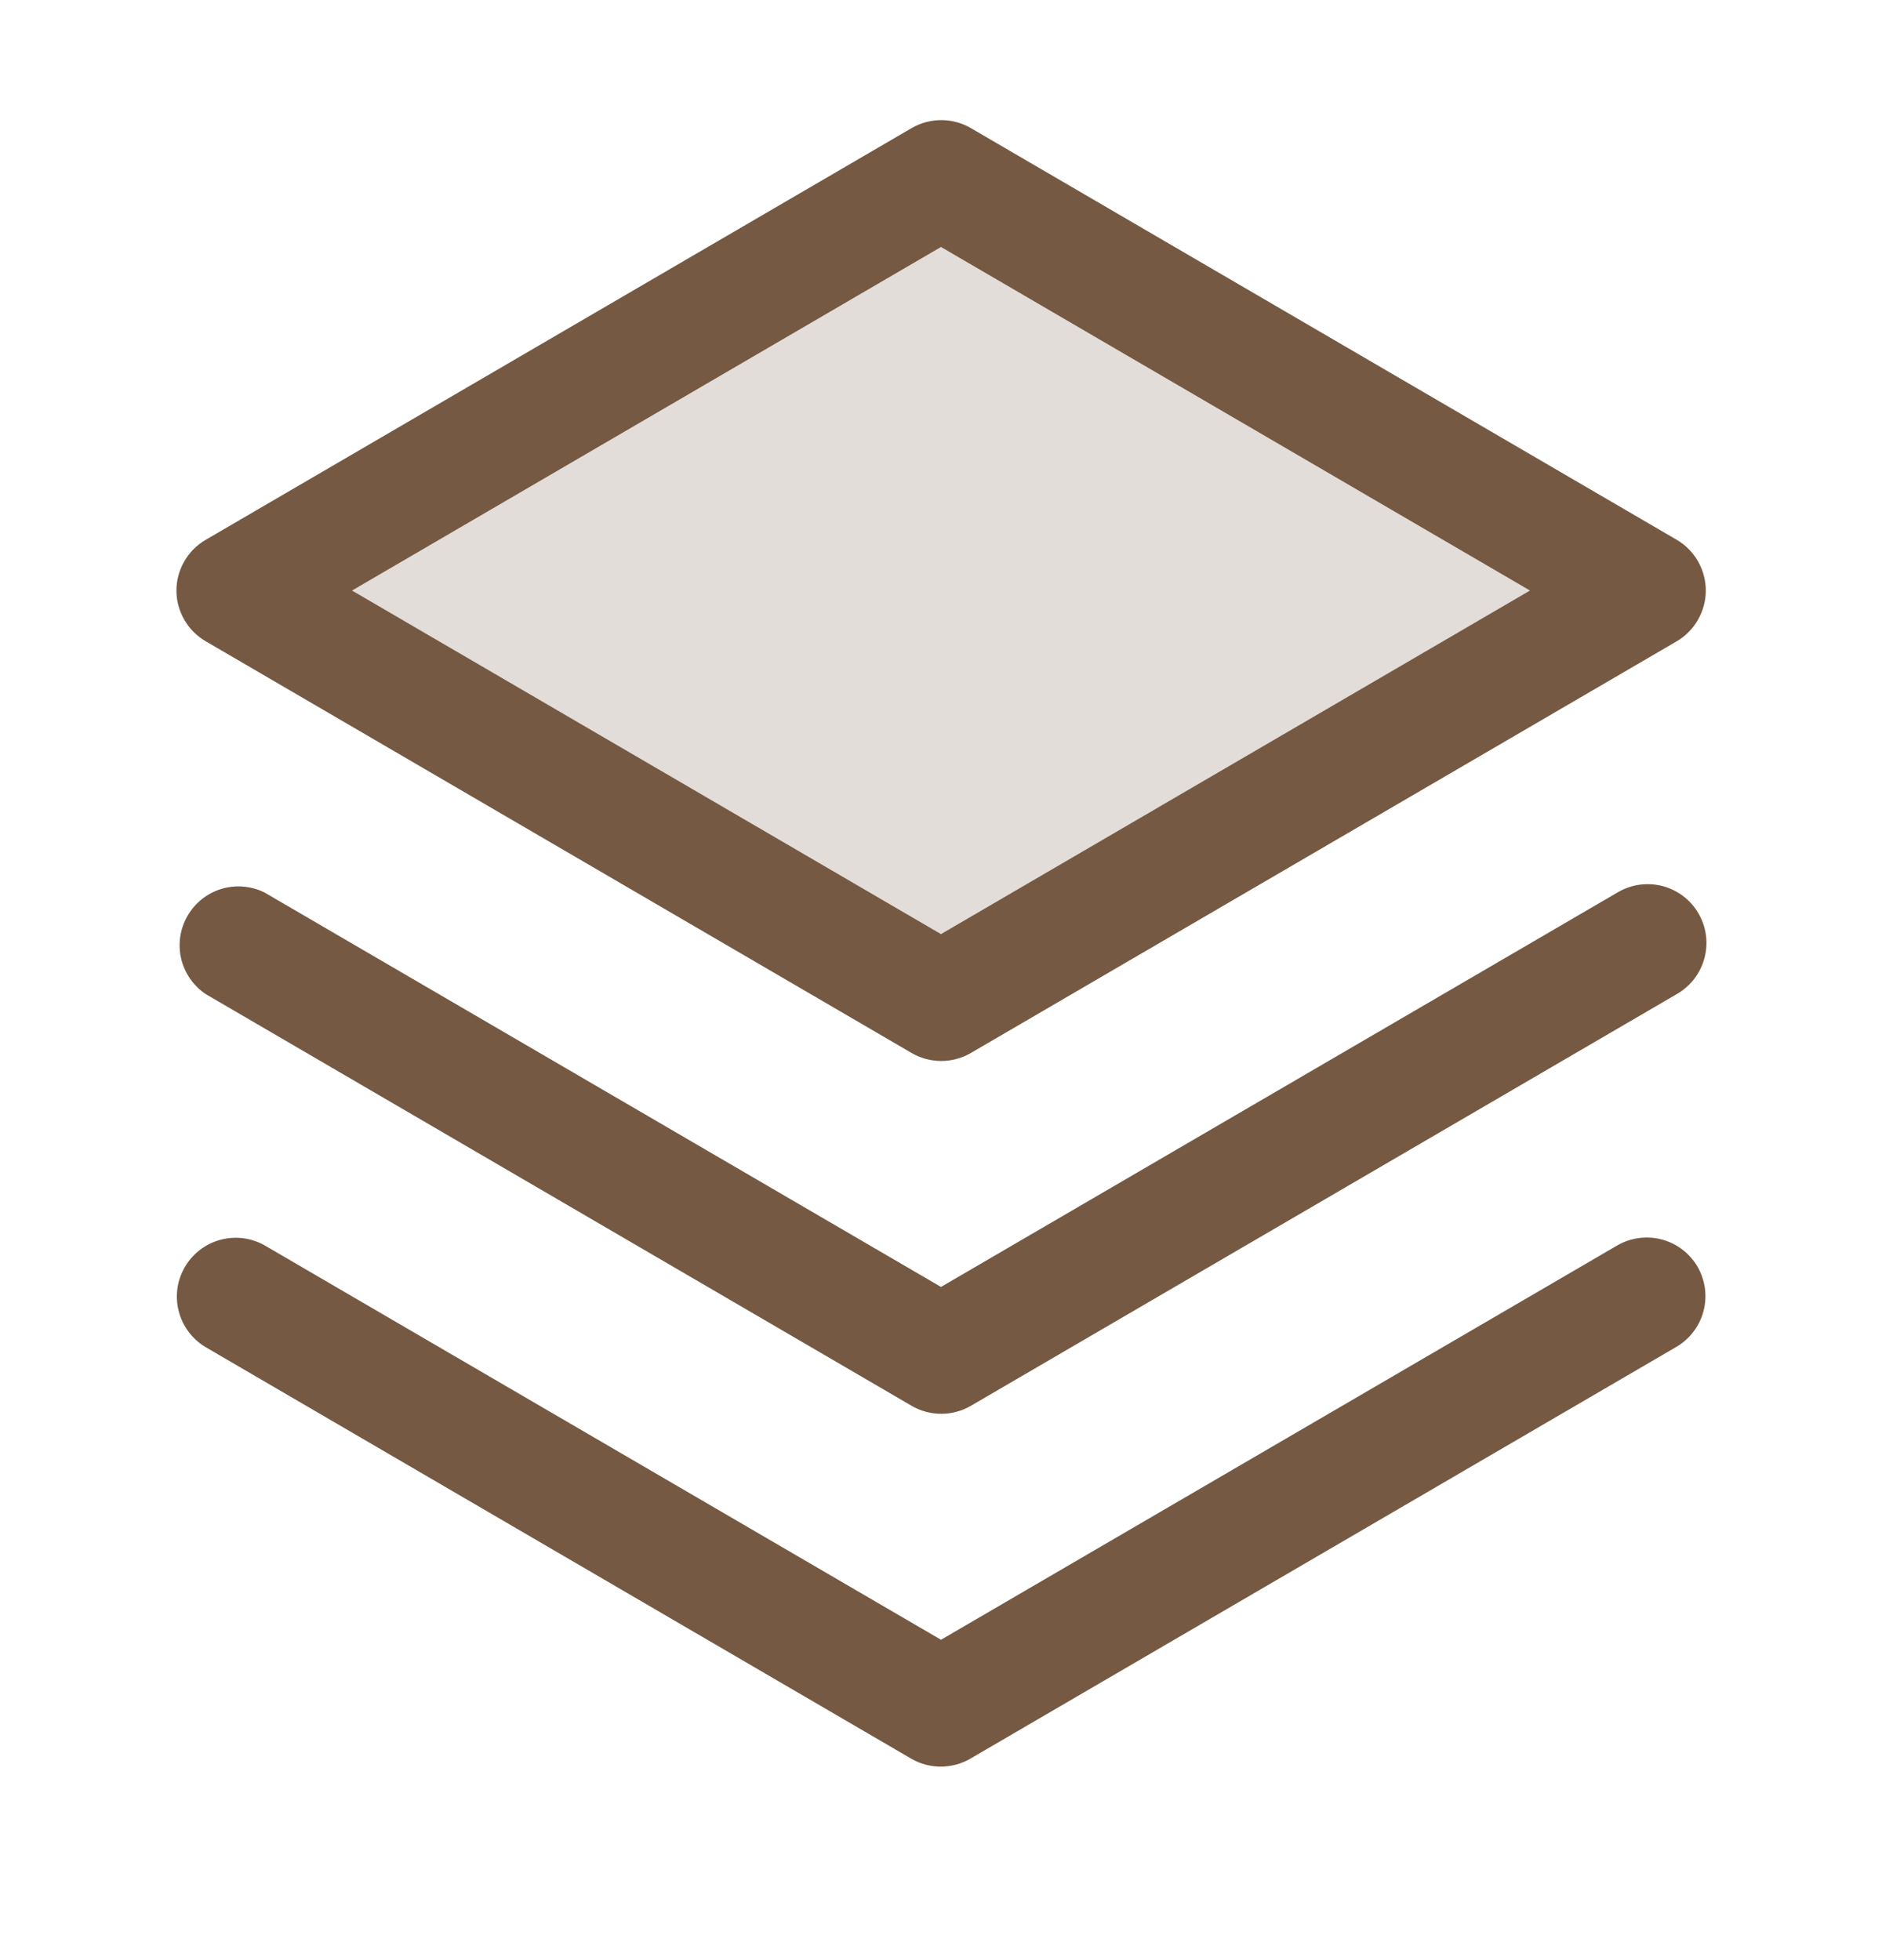 <svg width="24" height="25" viewBox="0 0 24 25" fill="none" xmlns="http://www.w3.org/2000/svg">
<path opacity="0.2" d="M21 7.532L12 12.782L3 7.532L12 2.282L21 7.532Z" fill="#755942"/>
<path d="M21.648 16.157C21.747 16.329 21.774 16.533 21.723 16.725C21.672 16.916 21.547 17.08 21.375 17.18L12.375 22.43C12.26 22.497 12.13 22.532 11.997 22.532C11.864 22.532 11.734 22.497 11.619 22.43L2.619 17.18C2.45 17.078 2.328 16.914 2.279 16.723C2.23 16.532 2.258 16.329 2.358 16.159C2.457 15.989 2.62 15.864 2.81 15.813C3 15.761 3.203 15.787 3.375 15.884L12 20.914L20.625 15.884C20.797 15.785 21.001 15.758 21.193 15.809C21.384 15.86 21.548 15.985 21.648 16.157ZM20.625 11.384L12 16.414L3.375 11.384C3.204 11.299 3.007 11.282 2.825 11.337C2.642 11.392 2.487 11.515 2.392 11.68C2.296 11.845 2.267 12.04 2.31 12.226C2.354 12.412 2.466 12.574 2.625 12.68L11.625 17.93C11.74 17.997 11.87 18.032 12.003 18.032C12.136 18.032 12.266 17.997 12.381 17.93L21.381 12.68C21.467 12.631 21.543 12.565 21.604 12.487C21.665 12.408 21.709 12.319 21.735 12.223C21.761 12.127 21.768 12.027 21.755 11.928C21.742 11.83 21.709 11.735 21.659 11.649C21.609 11.563 21.543 11.488 21.463 11.428C21.384 11.369 21.294 11.325 21.198 11.3C21.101 11.276 21.001 11.271 20.903 11.285C20.805 11.299 20.71 11.333 20.625 11.384ZM2.25 7.532C2.25 7.401 2.285 7.272 2.351 7.158C2.417 7.044 2.511 6.95 2.625 6.884L11.625 1.634C11.74 1.567 11.87 1.532 12.003 1.532C12.136 1.532 12.266 1.567 12.381 1.634L21.381 6.884C21.494 6.95 21.588 7.045 21.653 7.158C21.718 7.272 21.753 7.401 21.753 7.532C21.753 7.663 21.718 7.792 21.653 7.905C21.588 8.019 21.494 8.114 21.381 8.18L12.381 13.43C12.266 13.497 12.136 13.532 12.003 13.532C11.87 13.532 11.74 13.497 11.625 13.43L2.625 8.18C2.511 8.114 2.417 8.02 2.351 7.906C2.285 7.792 2.25 7.663 2.25 7.532ZM4.489 7.532L12 11.914L19.511 7.532L12 3.15L4.489 7.532Z" fill="#755942"/>
</svg>
